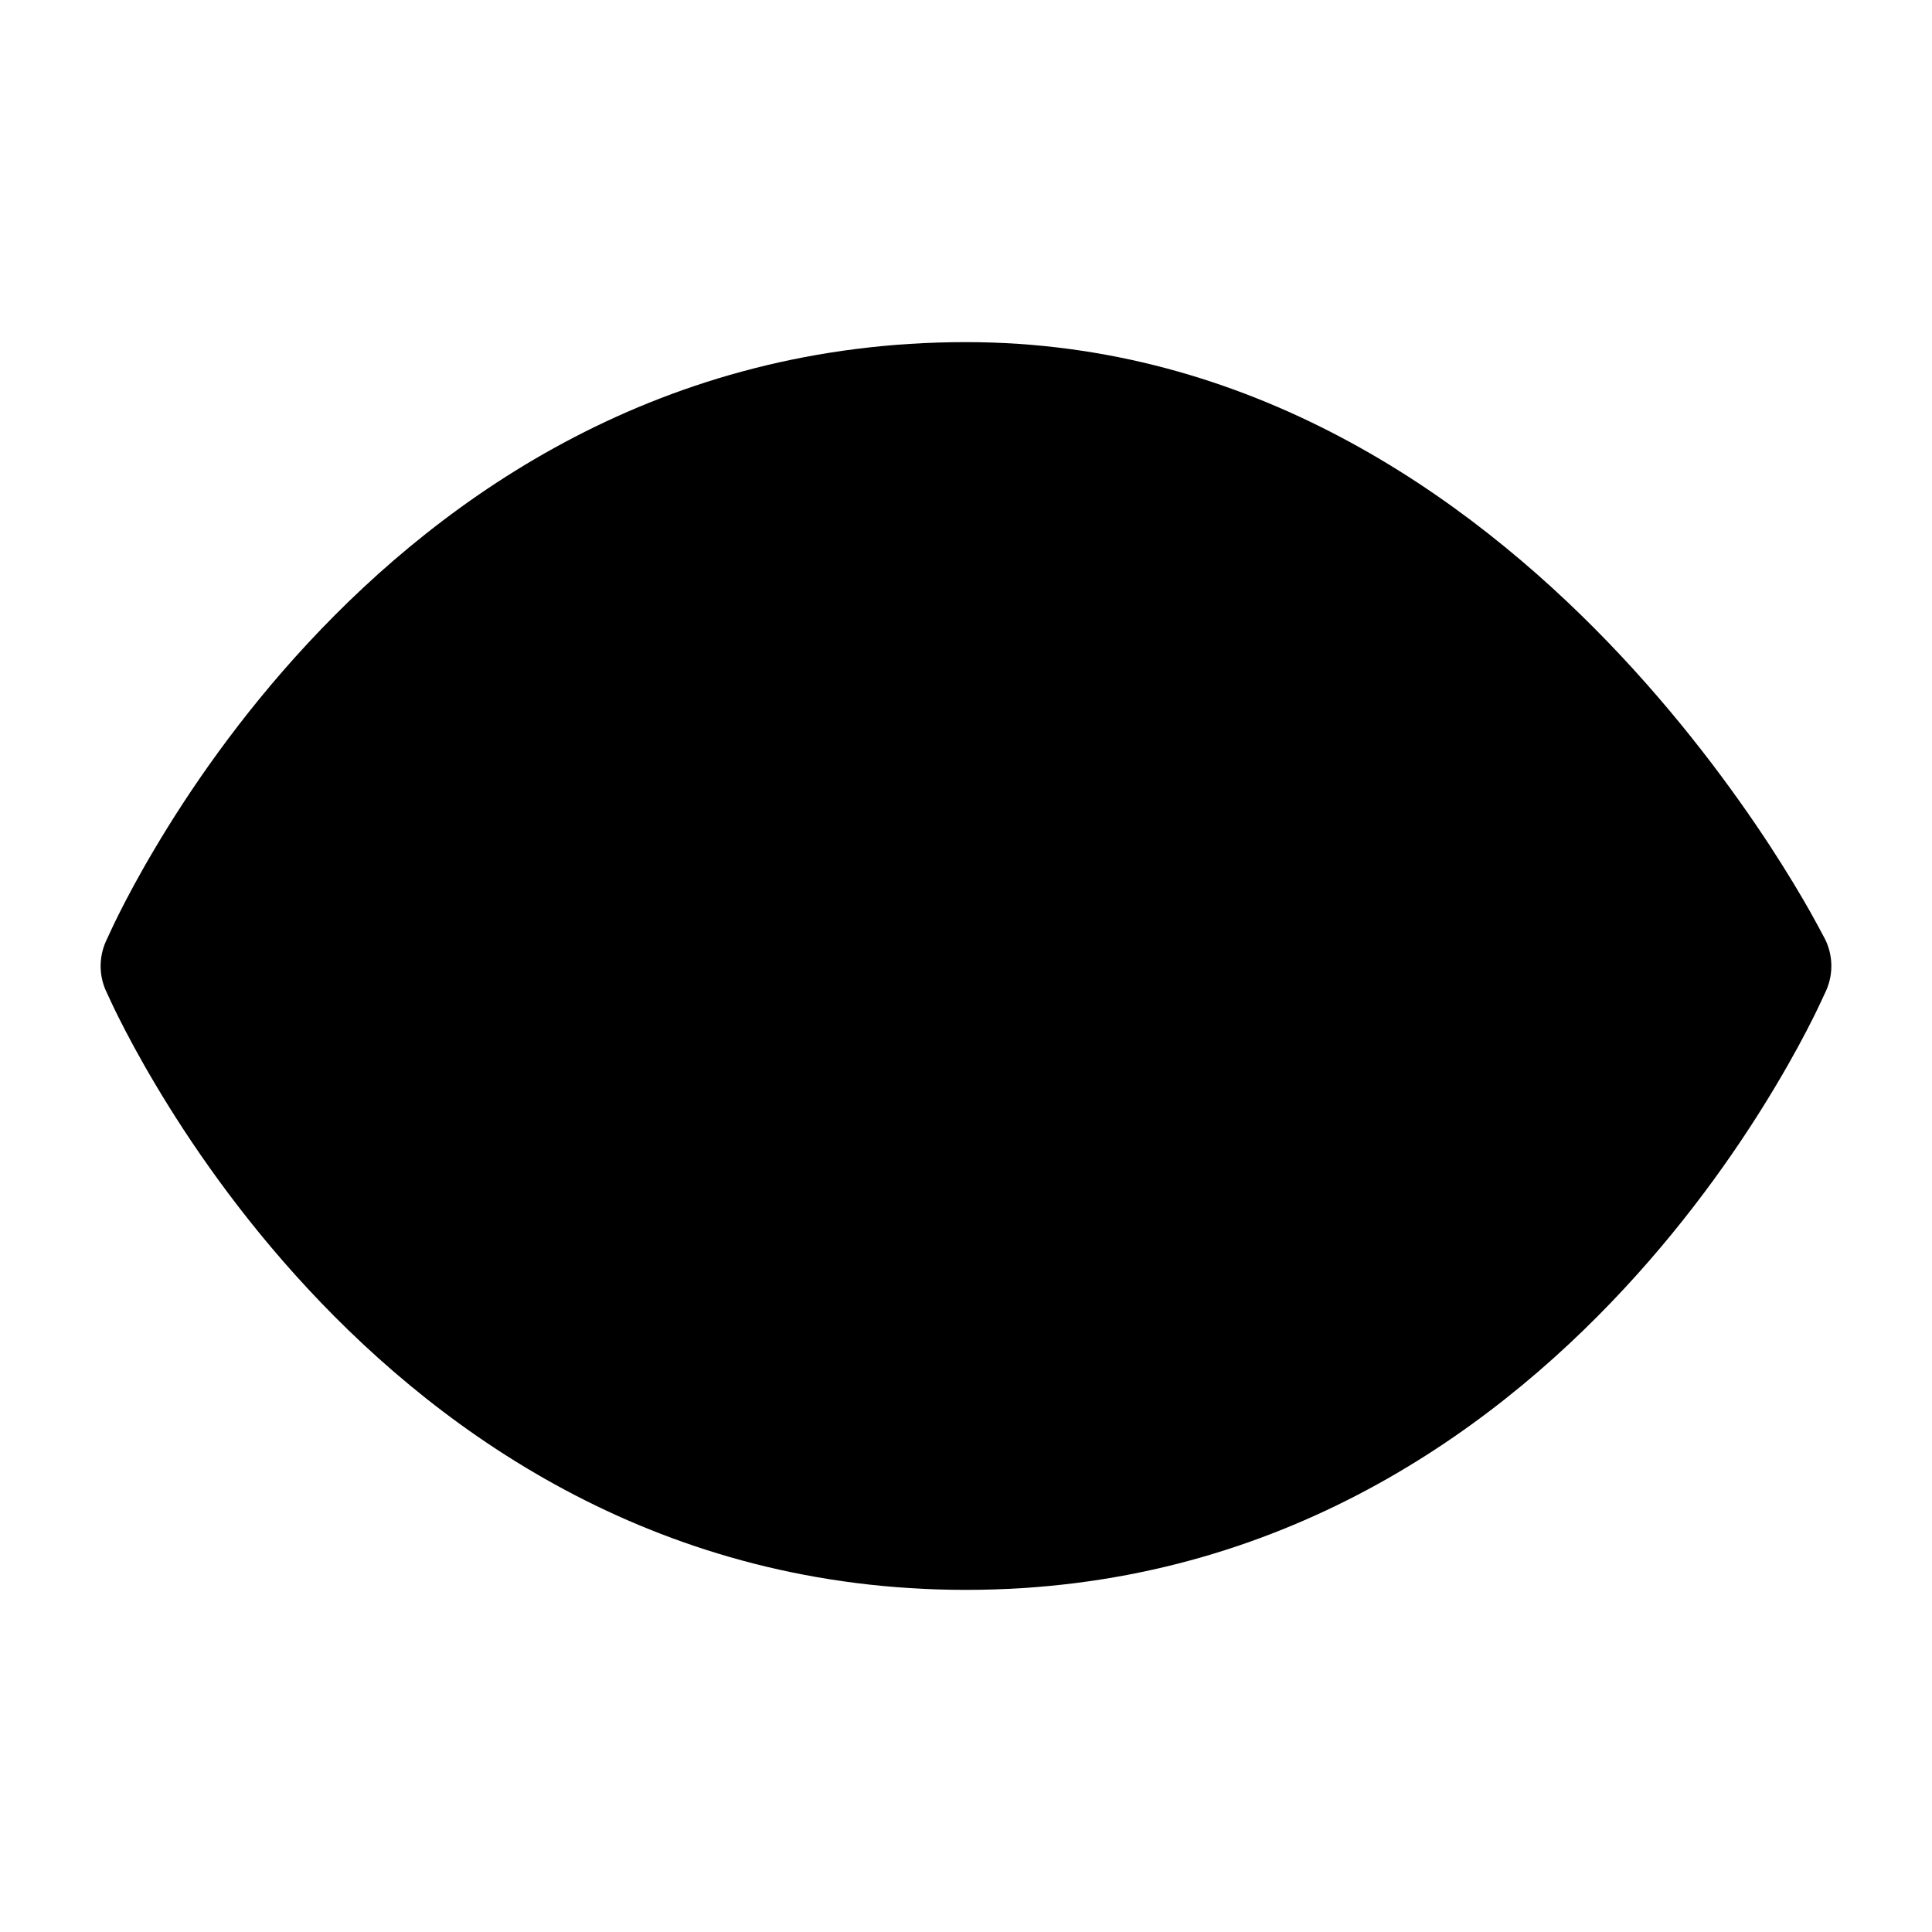 <svg width="24" height="24" viewBox="0 0 24 24" xmlns="http://www.w3.org/2000/svg">
<path class="pr-icon-bulk-secondary" d="M22.686 12.303C22.656 12.368 22.578 12.537 22.528 12.636C22.425 12.842 22.272 13.132 22.066 13.477C21.656 14.167 21.031 15.088 20.174 16.01C18.461 17.855 15.776 19.75 12 19.75C8.224 19.75 5.539 17.855 3.825 16.01C2.968 15.088 2.344 14.167 1.934 13.477C1.728 13.132 1.575 12.842 1.472 12.636C1.422 12.538 1.344 12.369 1.314 12.304L1.31 12.295C1.23 12.107 1.23 11.893 1.311 11.704L1.314 11.697C1.344 11.632 1.422 11.463 1.472 11.364C1.575 11.158 1.728 10.868 1.934 10.523C2.344 9.833 2.968 8.912 3.825 7.99C5.539 6.145 8.224 4.25 12 4.25C15.536 4.25 18.218 6.155 19.977 7.979C20.861 8.896 21.53 9.811 21.979 10.495C22.203 10.838 22.374 11.126 22.489 11.33C22.545 11.428 22.633 11.594 22.667 11.658L22.671 11.665C22.769 11.862 22.776 12.093 22.689 12.296L22.686 12.303Z" fill="currentColor"/>
<path class="pr-icon-bulk-primary" d="M11.631 8.203C11.803 7.932 12.197 7.932 12.369 8.203L12.867 8.985C13.417 9.849 14.151 10.583 15.015 11.133L15.797 11.631C16.068 11.803 16.068 12.197 15.797 12.369L15.015 12.867C14.151 13.417 13.417 14.151 12.867 15.015L12.369 15.797C12.197 16.068 11.803 16.068 11.631 15.797L11.133 15.015C10.583 14.151 9.849 13.417 8.985 12.867L8.203 12.369C7.932 12.197 7.932 11.803 8.203 11.631L8.985 11.133C9.849 10.583 10.583 9.849 11.133 8.985L11.631 8.203Z" fill="currentColor"/>
</svg>
